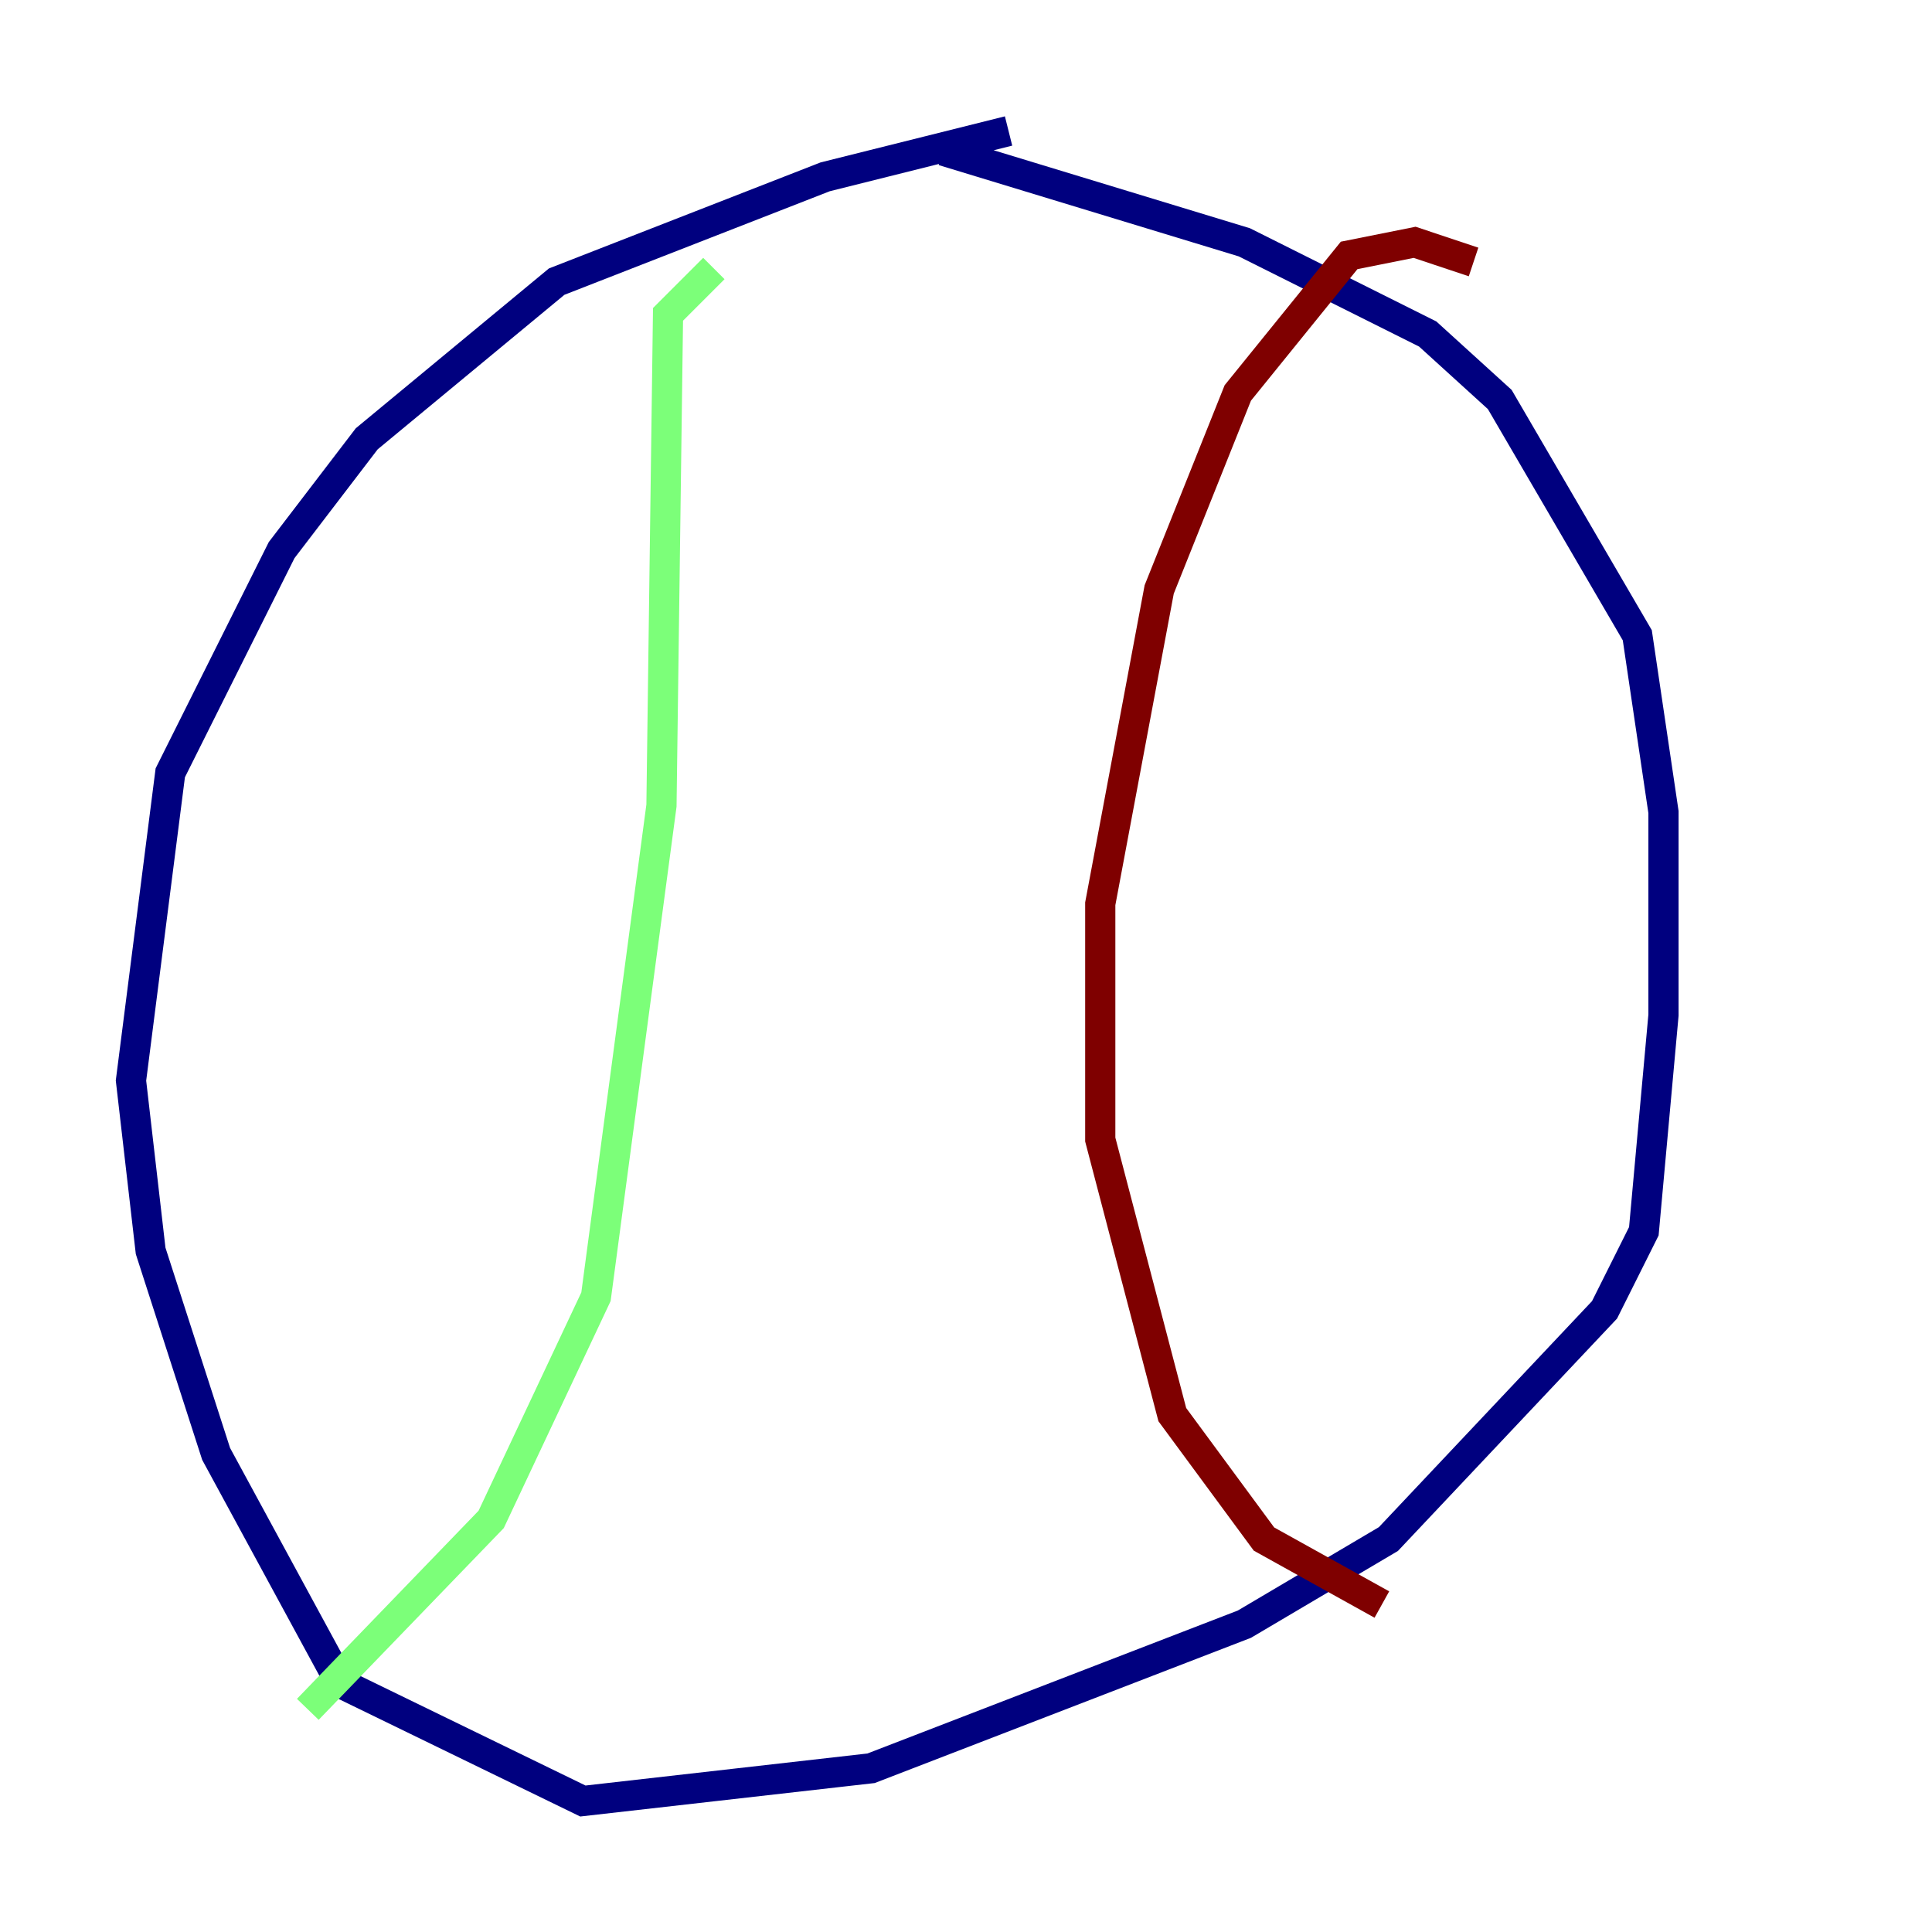 <?xml version="1.0" encoding="utf-8" ?>
<svg baseProfile="tiny" height="128" version="1.2" viewBox="0,0,128,128" width="128" xmlns="http://www.w3.org/2000/svg" xmlns:ev="http://www.w3.org/2001/xml-events" xmlns:xlink="http://www.w3.org/1999/xlink"><defs /><polyline fill="none" points="66.82,8.678 54.671,11.715 36.881,18.658 24.298,29.071 18.658,36.447 11.281,51.2 8.678,71.593 9.98,82.875 14.319,96.325 22.563,111.512 38.617,119.322 57.709,117.153 82.441,107.607 91.986,101.966 106.305,86.78 108.909,81.573 110.21,67.254 110.21,53.803 108.475,42.088 99.363,26.468 94.59,22.129 82.441,16.054 62.481,9.98" stroke="#00007f" stroke-width="2" /><polyline fill="none" points="47.295,17.79 44.258,20.827 43.824,53.37 39.485,85.912 32.542,100.664 20.393,113.248" stroke="#7cff79" stroke-width="2" /><polyline fill="none" points="97.627,17.356 93.722,16.054 89.383,16.922 82.007,26.034 76.8,39.051 72.895,59.878 72.895,75.498 77.668,93.722 83.742,101.966 91.552,106.305" stroke="#7f0000" stroke-width="2" /></svg>